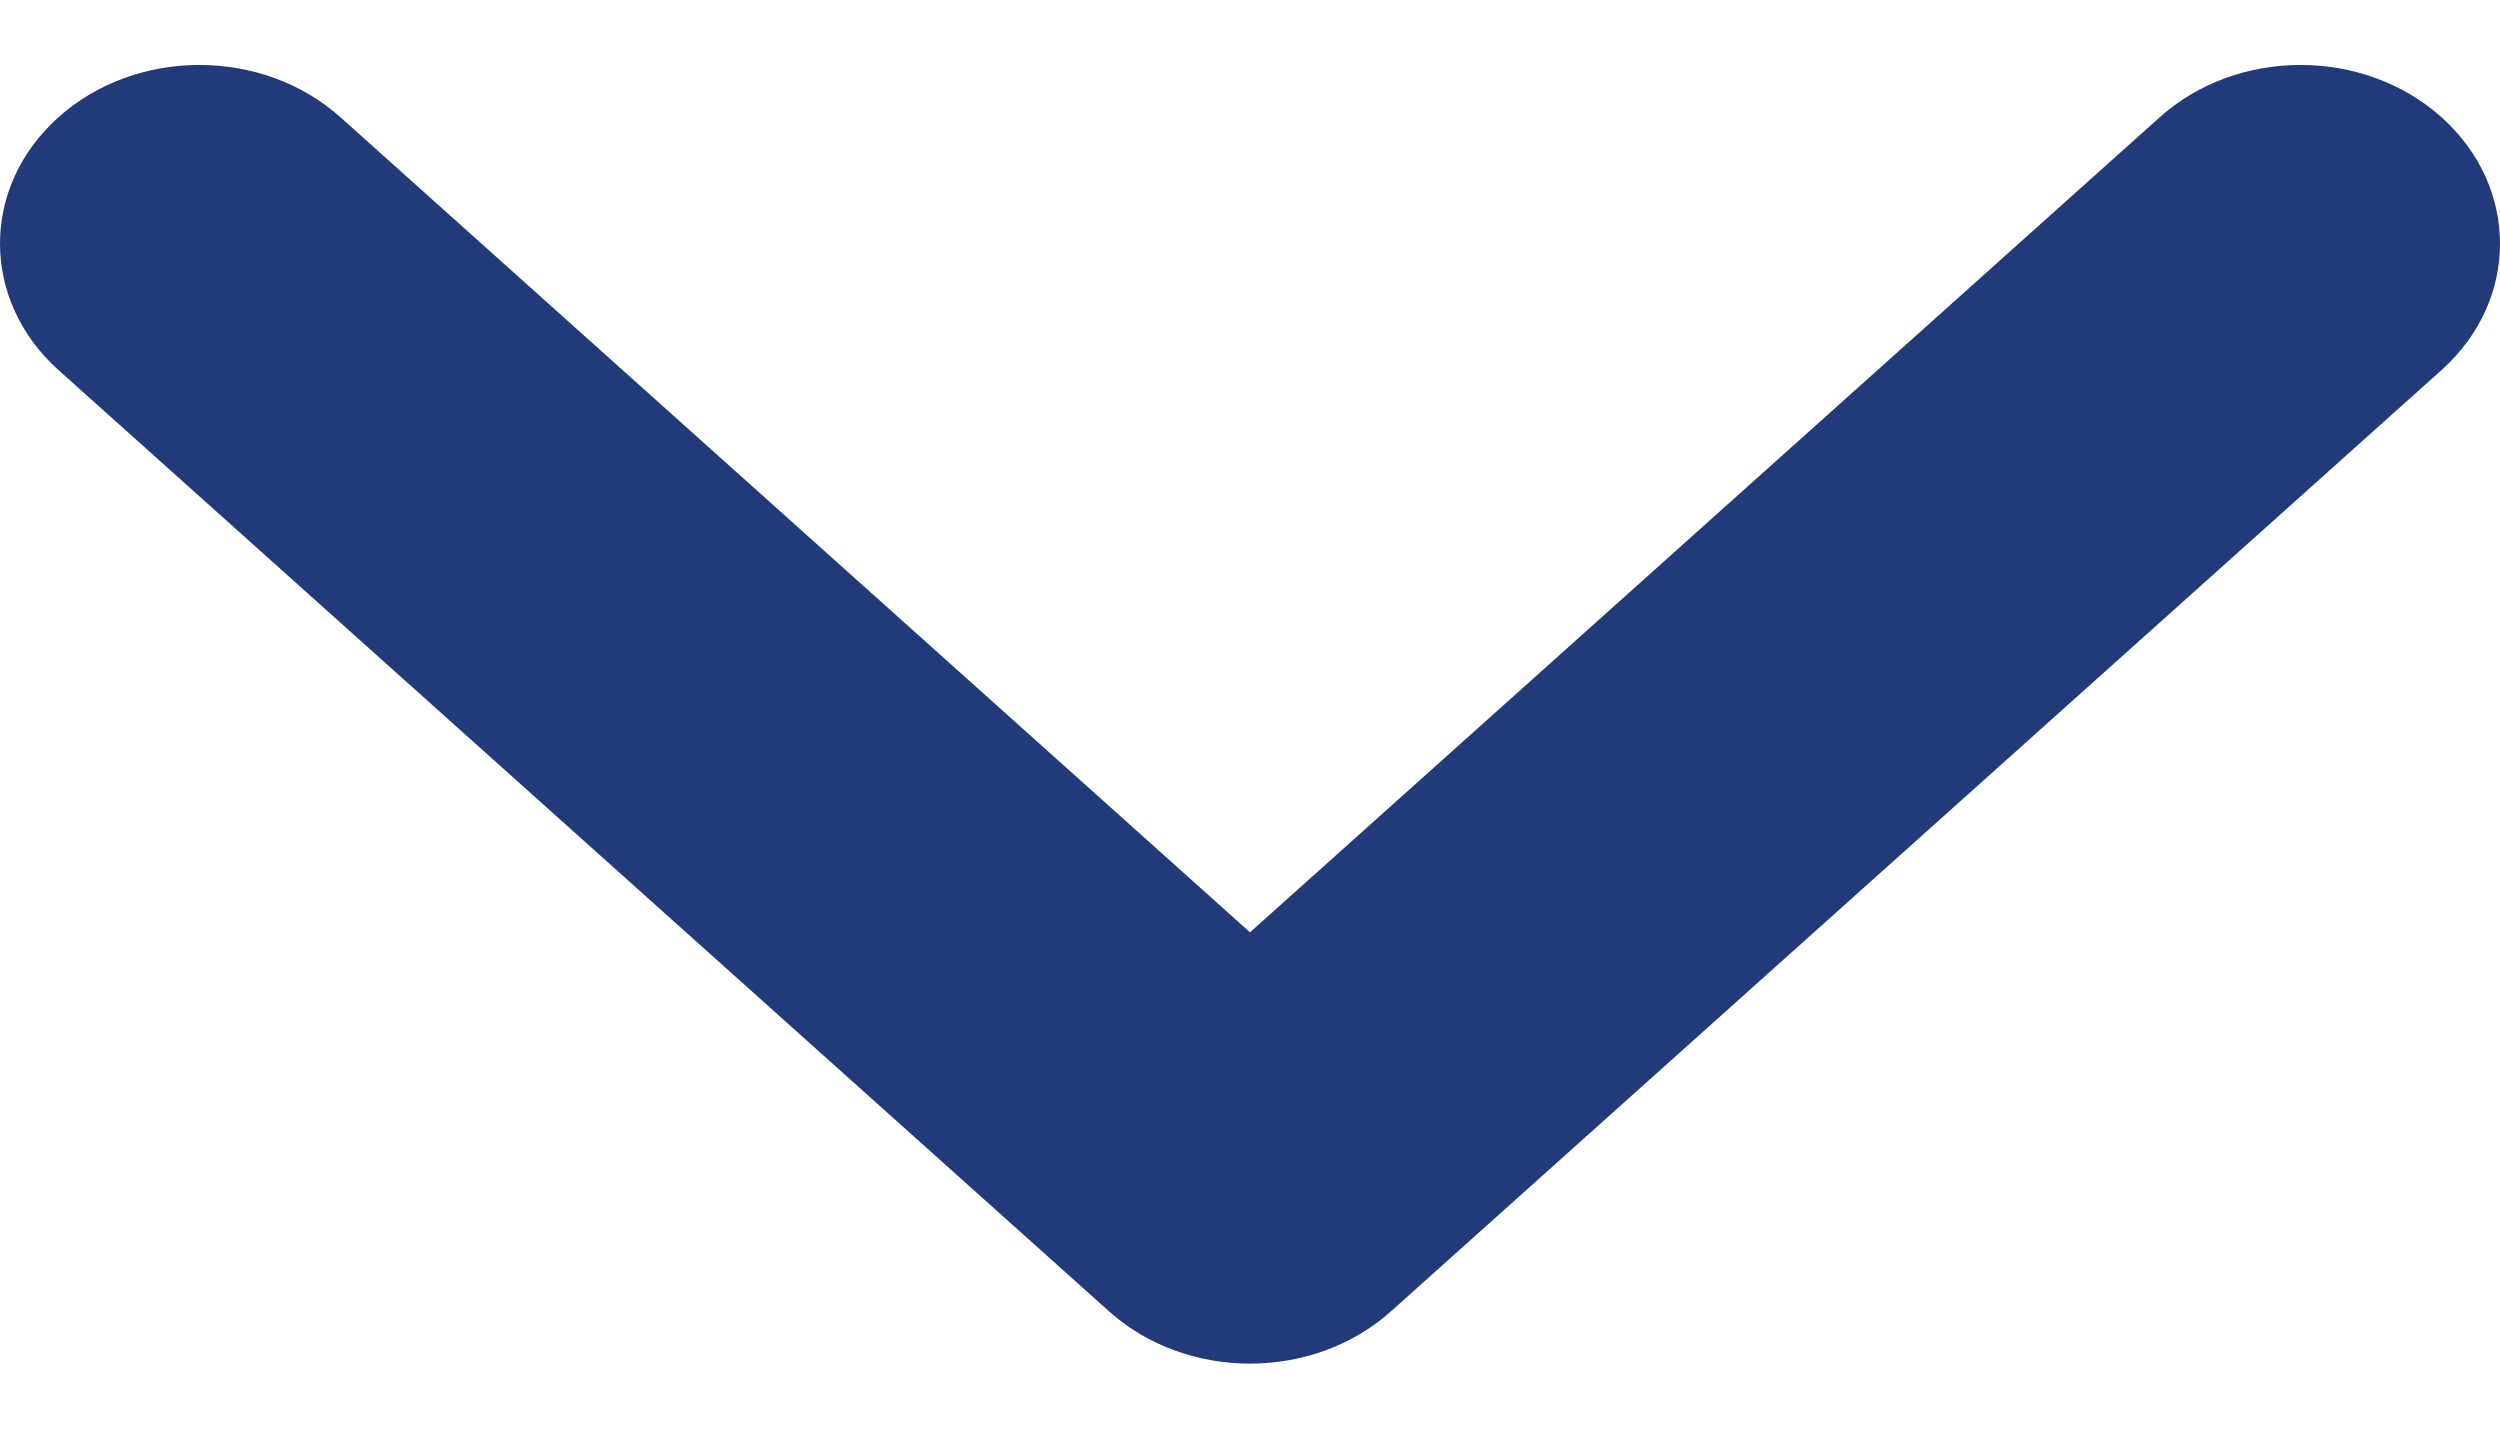 <svg width="14" height="8" viewBox="0 0 14 8" fill="none" xmlns="http://www.w3.org/2000/svg">
<path d="M1.31243e-08 1.364C9.76664e-09 1.108 0.109 0.852 0.327 0.657C0.763 0.266 1.47 0.266 1.907 0.657L7 5.221L12.094 0.657C12.53 0.266 13.237 0.266 13.673 0.657C14.109 1.048 14.109 1.681 13.673 2.072L7.79 7.343C7.354 7.734 6.646 7.734 6.21 7.343L0.327 2.072C0.109 1.876 1.64821e-08 1.62 1.31243e-08 1.364Z" fill="#223A7A"/>
</svg>
